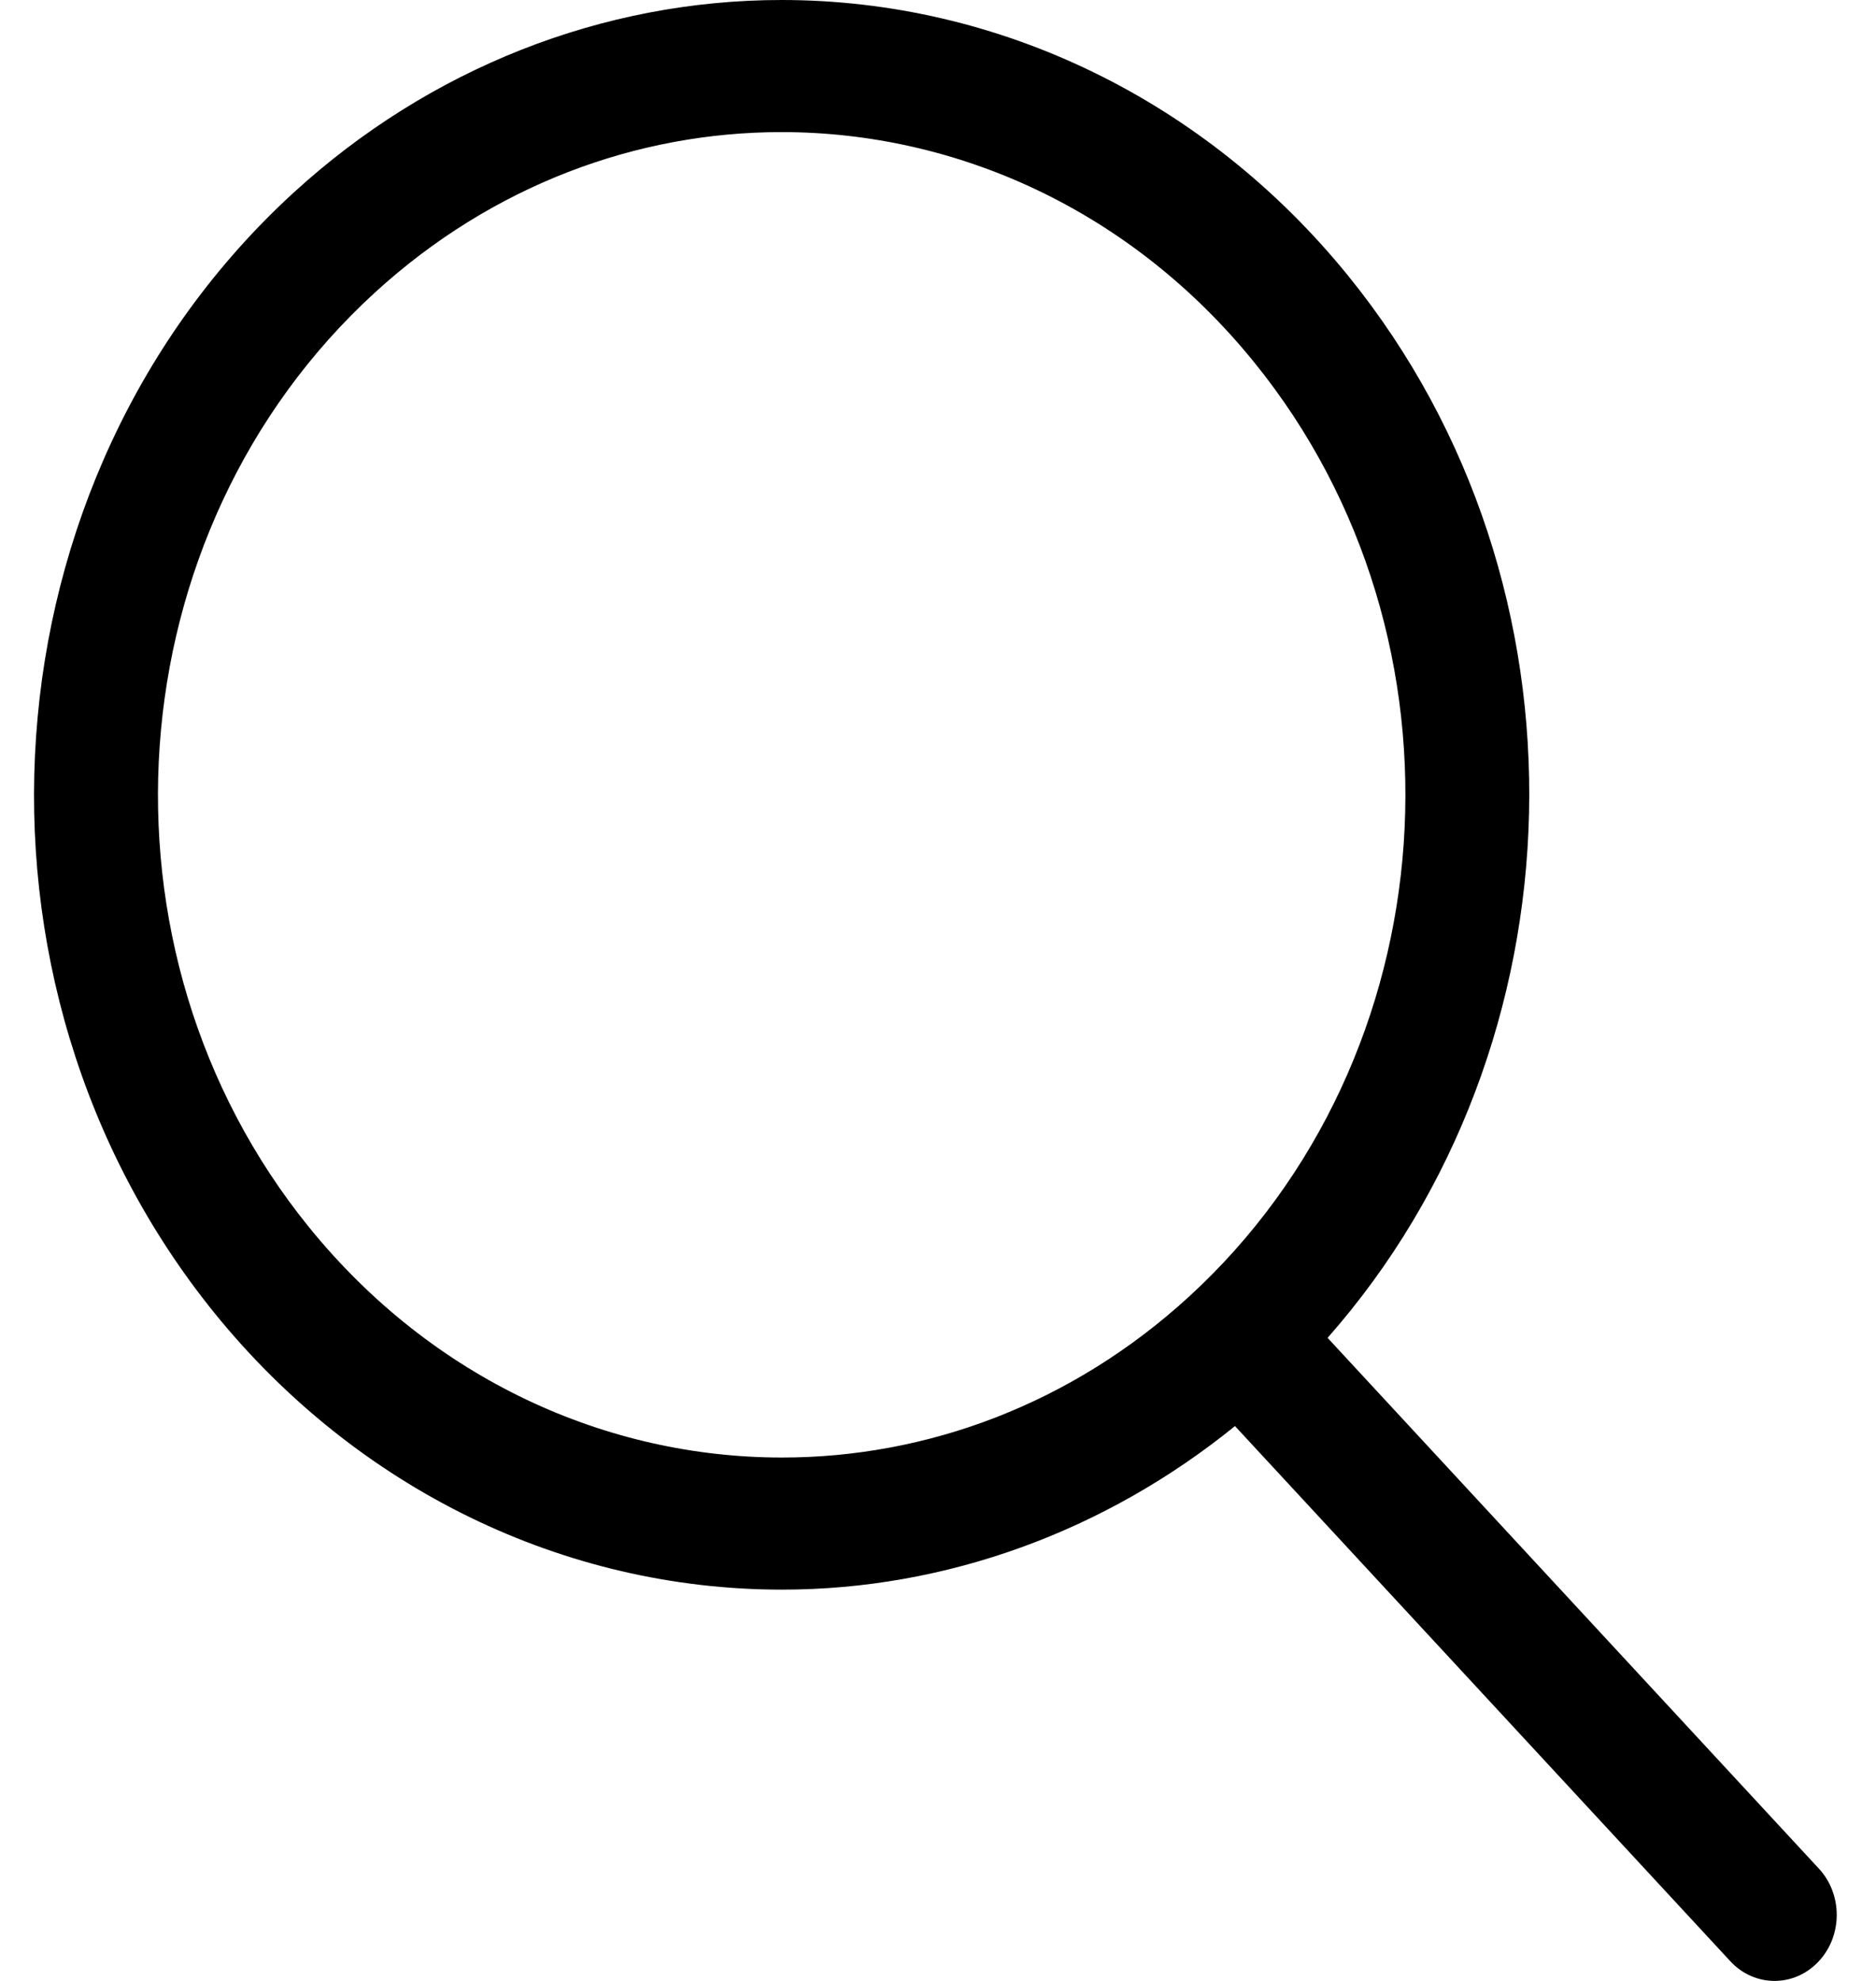 <svg width="18" height="19" viewBox="0 0 18 19" fill="none" xmlns="http://www.w3.org/2000/svg">
<path d="M17.452 17.923L12.738 12.832C15.213 10.028 15.351 5.623 12.937 2.647C11.573 0.965 9.591 0 7.499 0C5.781 0 4.118 0.657 2.816 1.849C-0.182 4.593 -0.52 9.415 2.062 12.599C3.428 14.281 5.411 15.247 7.503 15.247C9.077 15.247 10.602 14.689 11.85 13.678C11.851 13.679 11.851 13.681 11.853 13.682L16.602 18.811C16.718 18.937 16.873 19 17.027 19C17.178 19 17.329 18.939 17.445 18.818C17.68 18.573 17.683 18.172 17.452 17.923ZM7.503 13.98C5.821 13.98 4.15 13.231 2.966 11.772C0.809 9.113 1.09 5.101 3.595 2.808C4.725 1.774 6.115 1.267 7.499 1.267C9.18 1.267 10.85 2.015 12.033 3.474C14.191 6.134 13.911 10.146 11.407 12.438C10.276 13.473 8.886 13.98 7.503 13.98Z" fill="black"/>
</svg>
